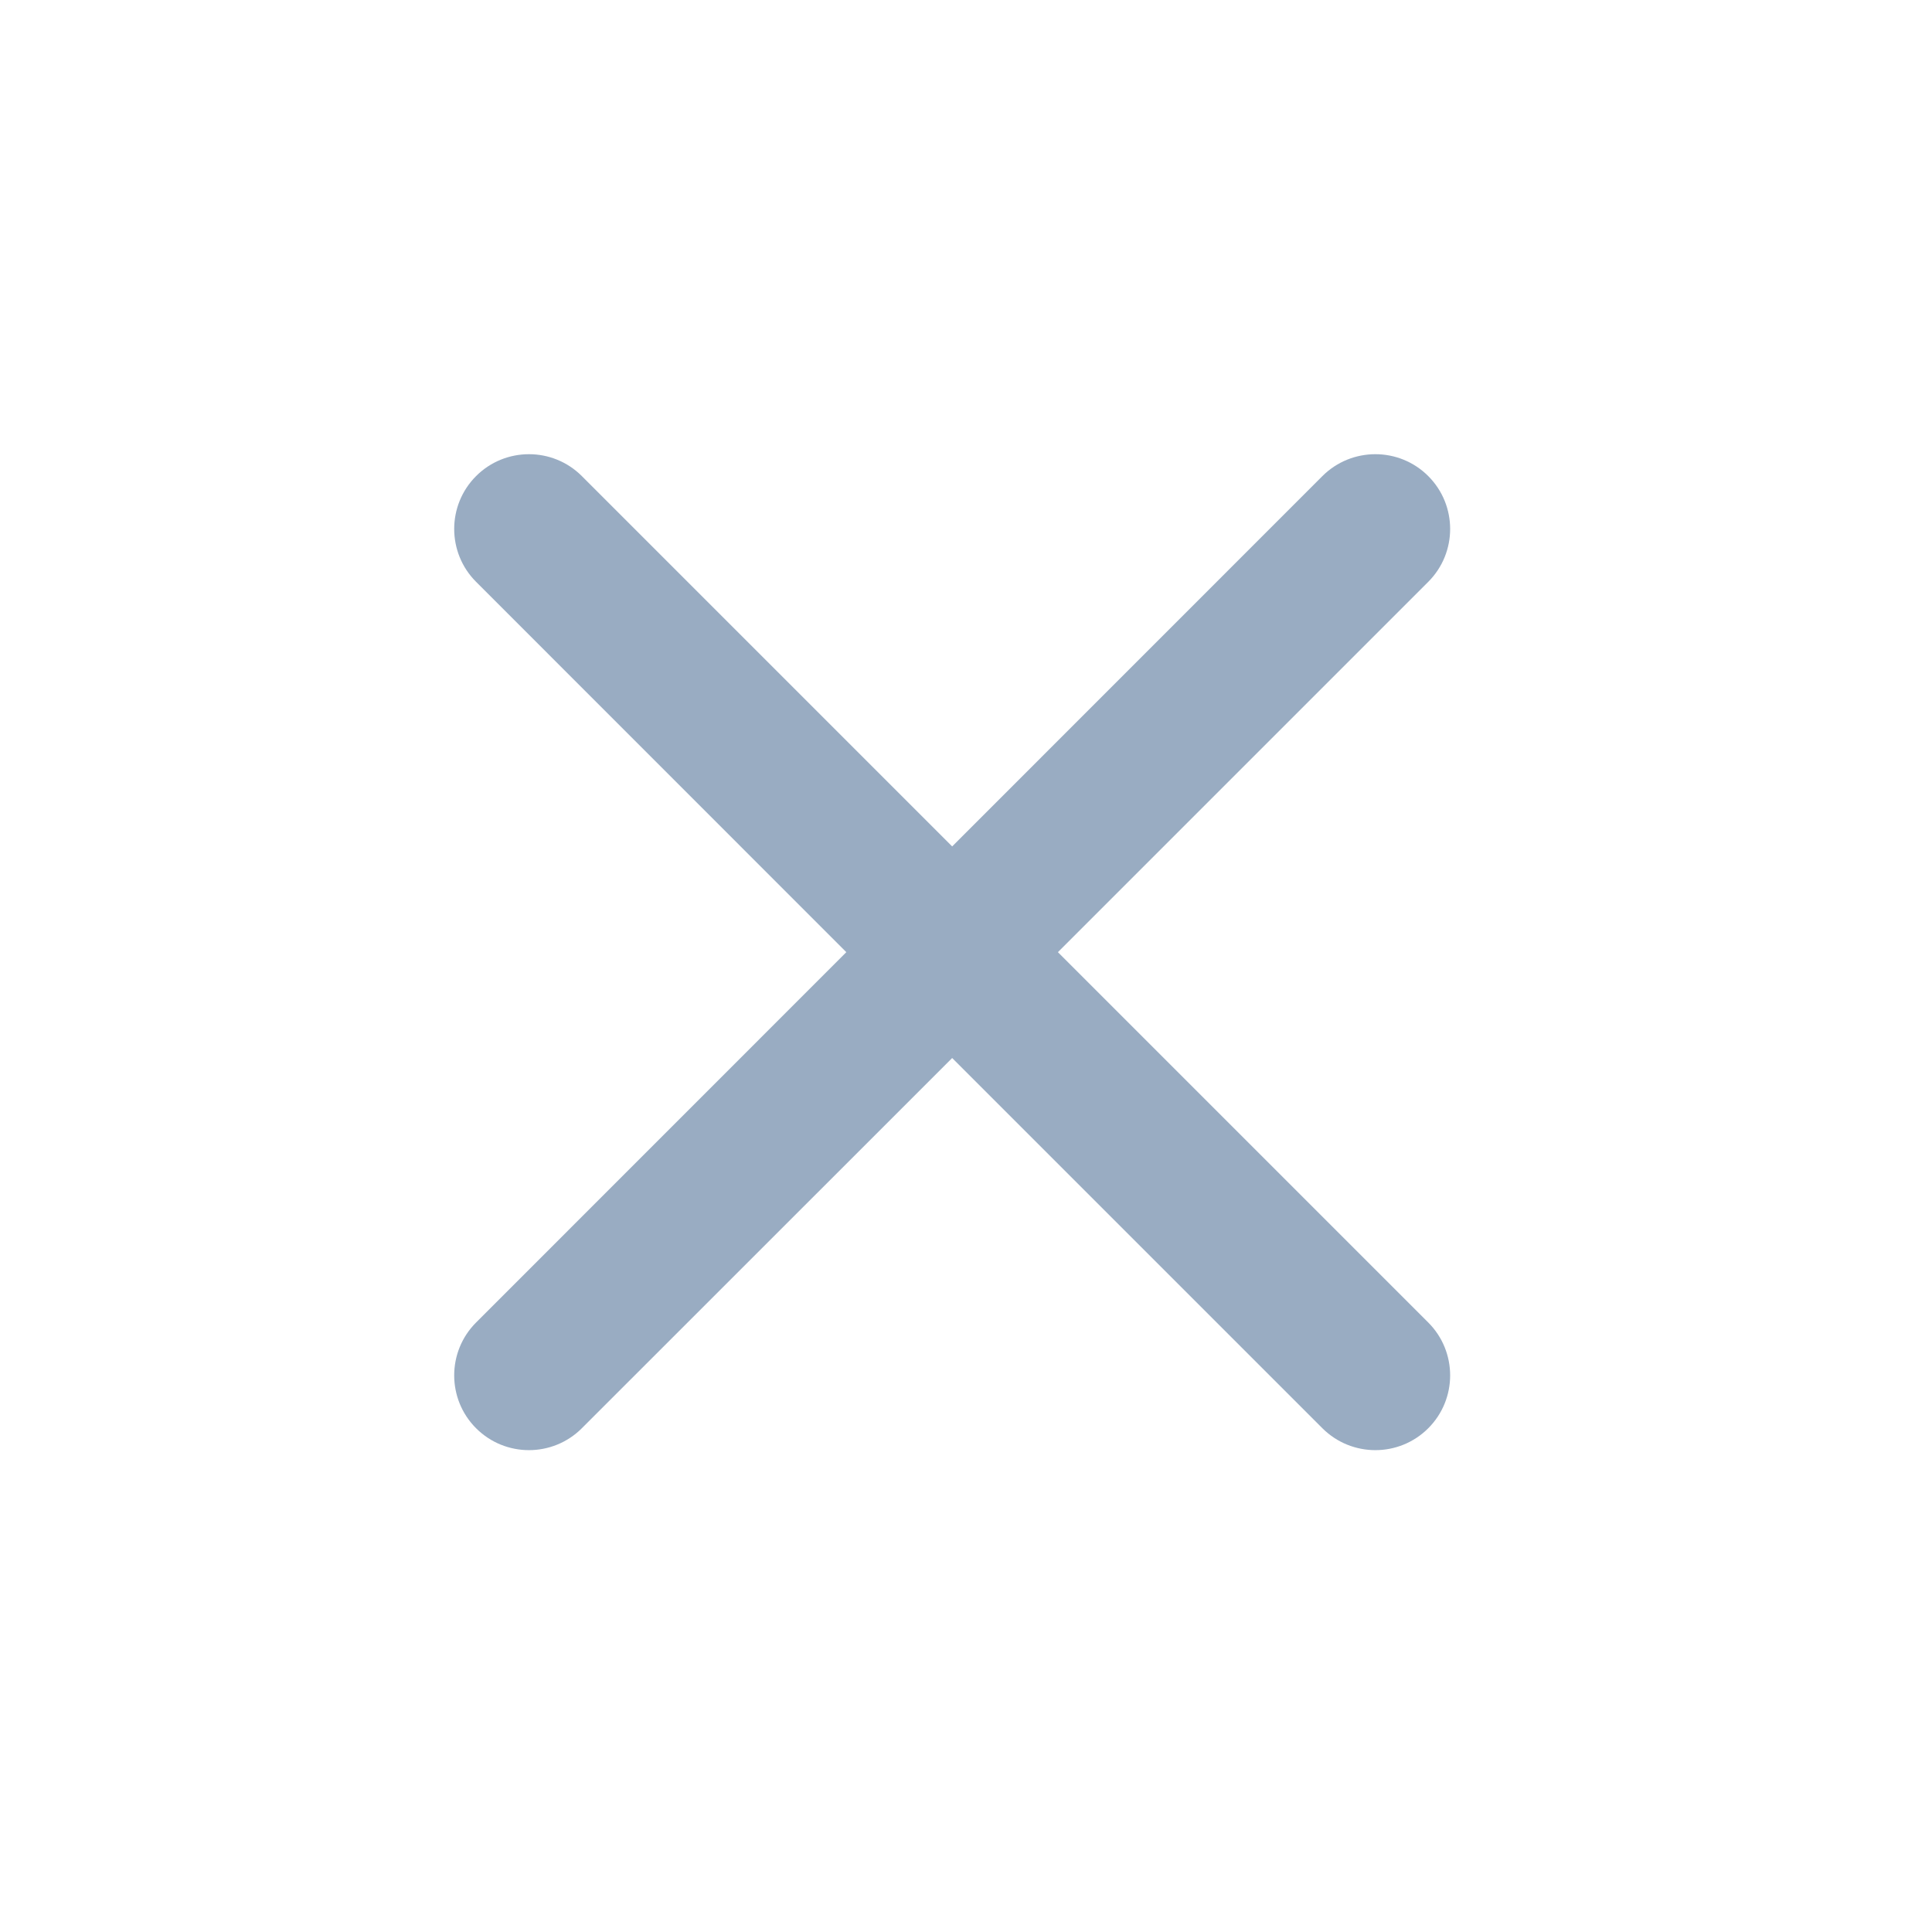 <svg width="19" height="19" viewBox="0 0 19 19" fill="none" xmlns="http://www.w3.org/2000/svg">
<path fill-rule="evenodd" clip-rule="evenodd" d="M5.722 4.682C5.435 4.395 4.969 4.395 4.682 4.682C4.395 4.969 4.395 5.435 4.682 5.722L8.323 9.364L4.682 13.006C4.395 13.293 4.395 13.759 4.682 14.046C4.969 14.333 5.435 14.333 5.722 14.046L9.364 10.405L13.005 14.046C13.293 14.333 13.759 14.333 14.046 14.046C14.333 13.759 14.333 13.293 14.046 13.006L10.404 9.364L14.046 5.722C14.333 5.435 14.333 4.969 14.046 4.682C13.759 4.395 13.293 4.395 13.005 4.682L9.364 8.324L5.722 4.682Z" fill="#99ACC2"/>
</svg>
